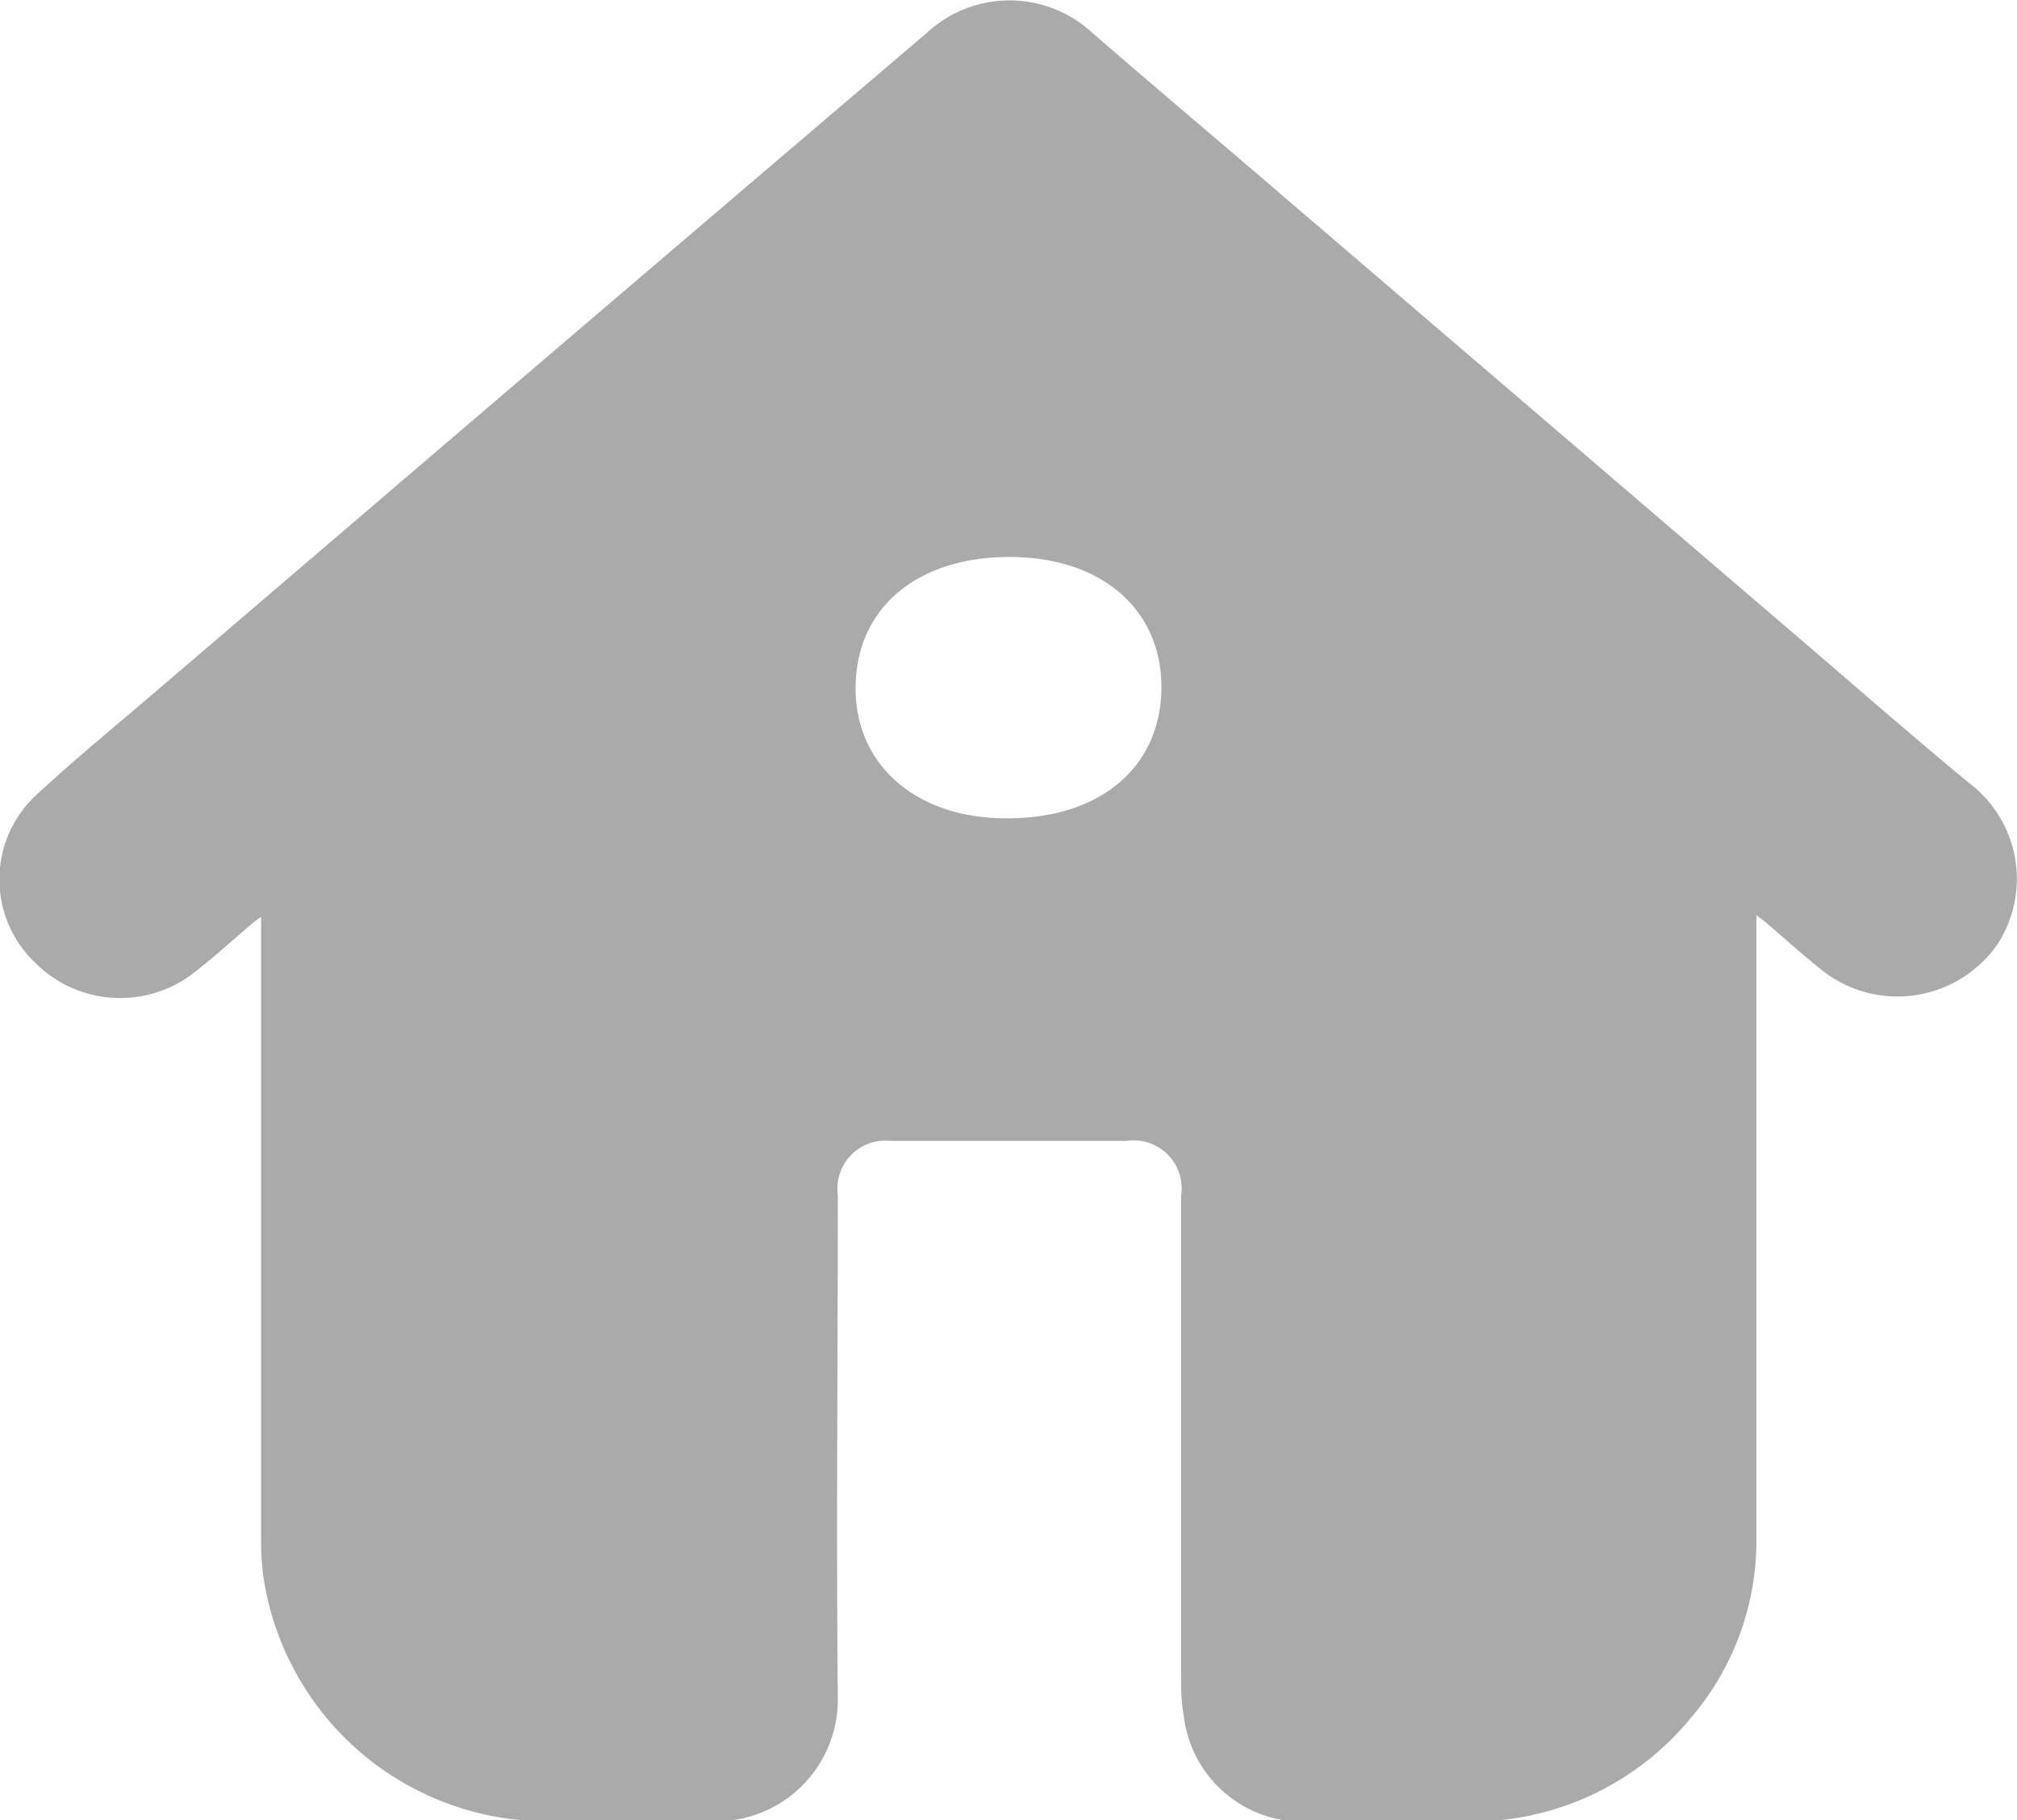 <svg xmlns="http://www.w3.org/2000/svg" viewBox="0 0 83.97 75.78"><defs><style>.cls-1{fill:#575757;opacity:0.5;}</style></defs><title>Ресурс 2</title><g id="Слой_2" data-name="Слой 2"><g id="Layer_1" data-name="Layer 1"><path class="cls-1" d="M82,32.62c-2.57-2.12-5.07-4.32-7.6-6.48L53.61,8.33C50.9,6,48.19,3.72,45.5,1.39a5.07,5.07,0,0,0-6.94,0q-10,8.52-20,17.07L6.45,28.82c-1.65,1.41-3.33,2.79-4.92,4.26a4.79,4.79,0,0,0-.07,7,5,5,0,0,0,6.69.36c.81-.63,1.57-1.33,2.36-2a3.09,3.09,0,0,1,.36-.26c0,.16,0,.24,0,.32,0,5.49,0,11,0,16.47,0,3.09,0,6.18,0,9.27a10,10,0,0,0,.2,2,11.94,11.94,0,0,0,11.73,9.59c2.32,0,4.63,0,7,0a5.07,5.07,0,0,0,5.08-5.07c-.07-7,0-14,0-21a2,2,0,0,1,2.21-2.26q4.9,0,9.81,0a2,2,0,0,1,2.27,2.29q0,10.08,0,20.15a8.24,8.24,0,0,0,.11,1.49,5,5,0,0,0,5.28,4.41c2.27,0,4.55,0,6.81,0a11.79,11.79,0,0,0,9-4.29,11.34,11.34,0,0,0,2.75-7.59q0-12.49,0-25V38.1l.4.31c.78.67,1.55,1.36,2.35,2a5.07,5.07,0,0,0,7.29-1.1A5,5,0,0,0,82,32.62ZM41.89,34.07c-3.79,0-6.33-2.26-6.27-5.53s2.6-5.37,6.46-5.35,6.33,2.26,6.27,5.53S45.75,34.09,41.89,34.07Z"/></g></g></svg>